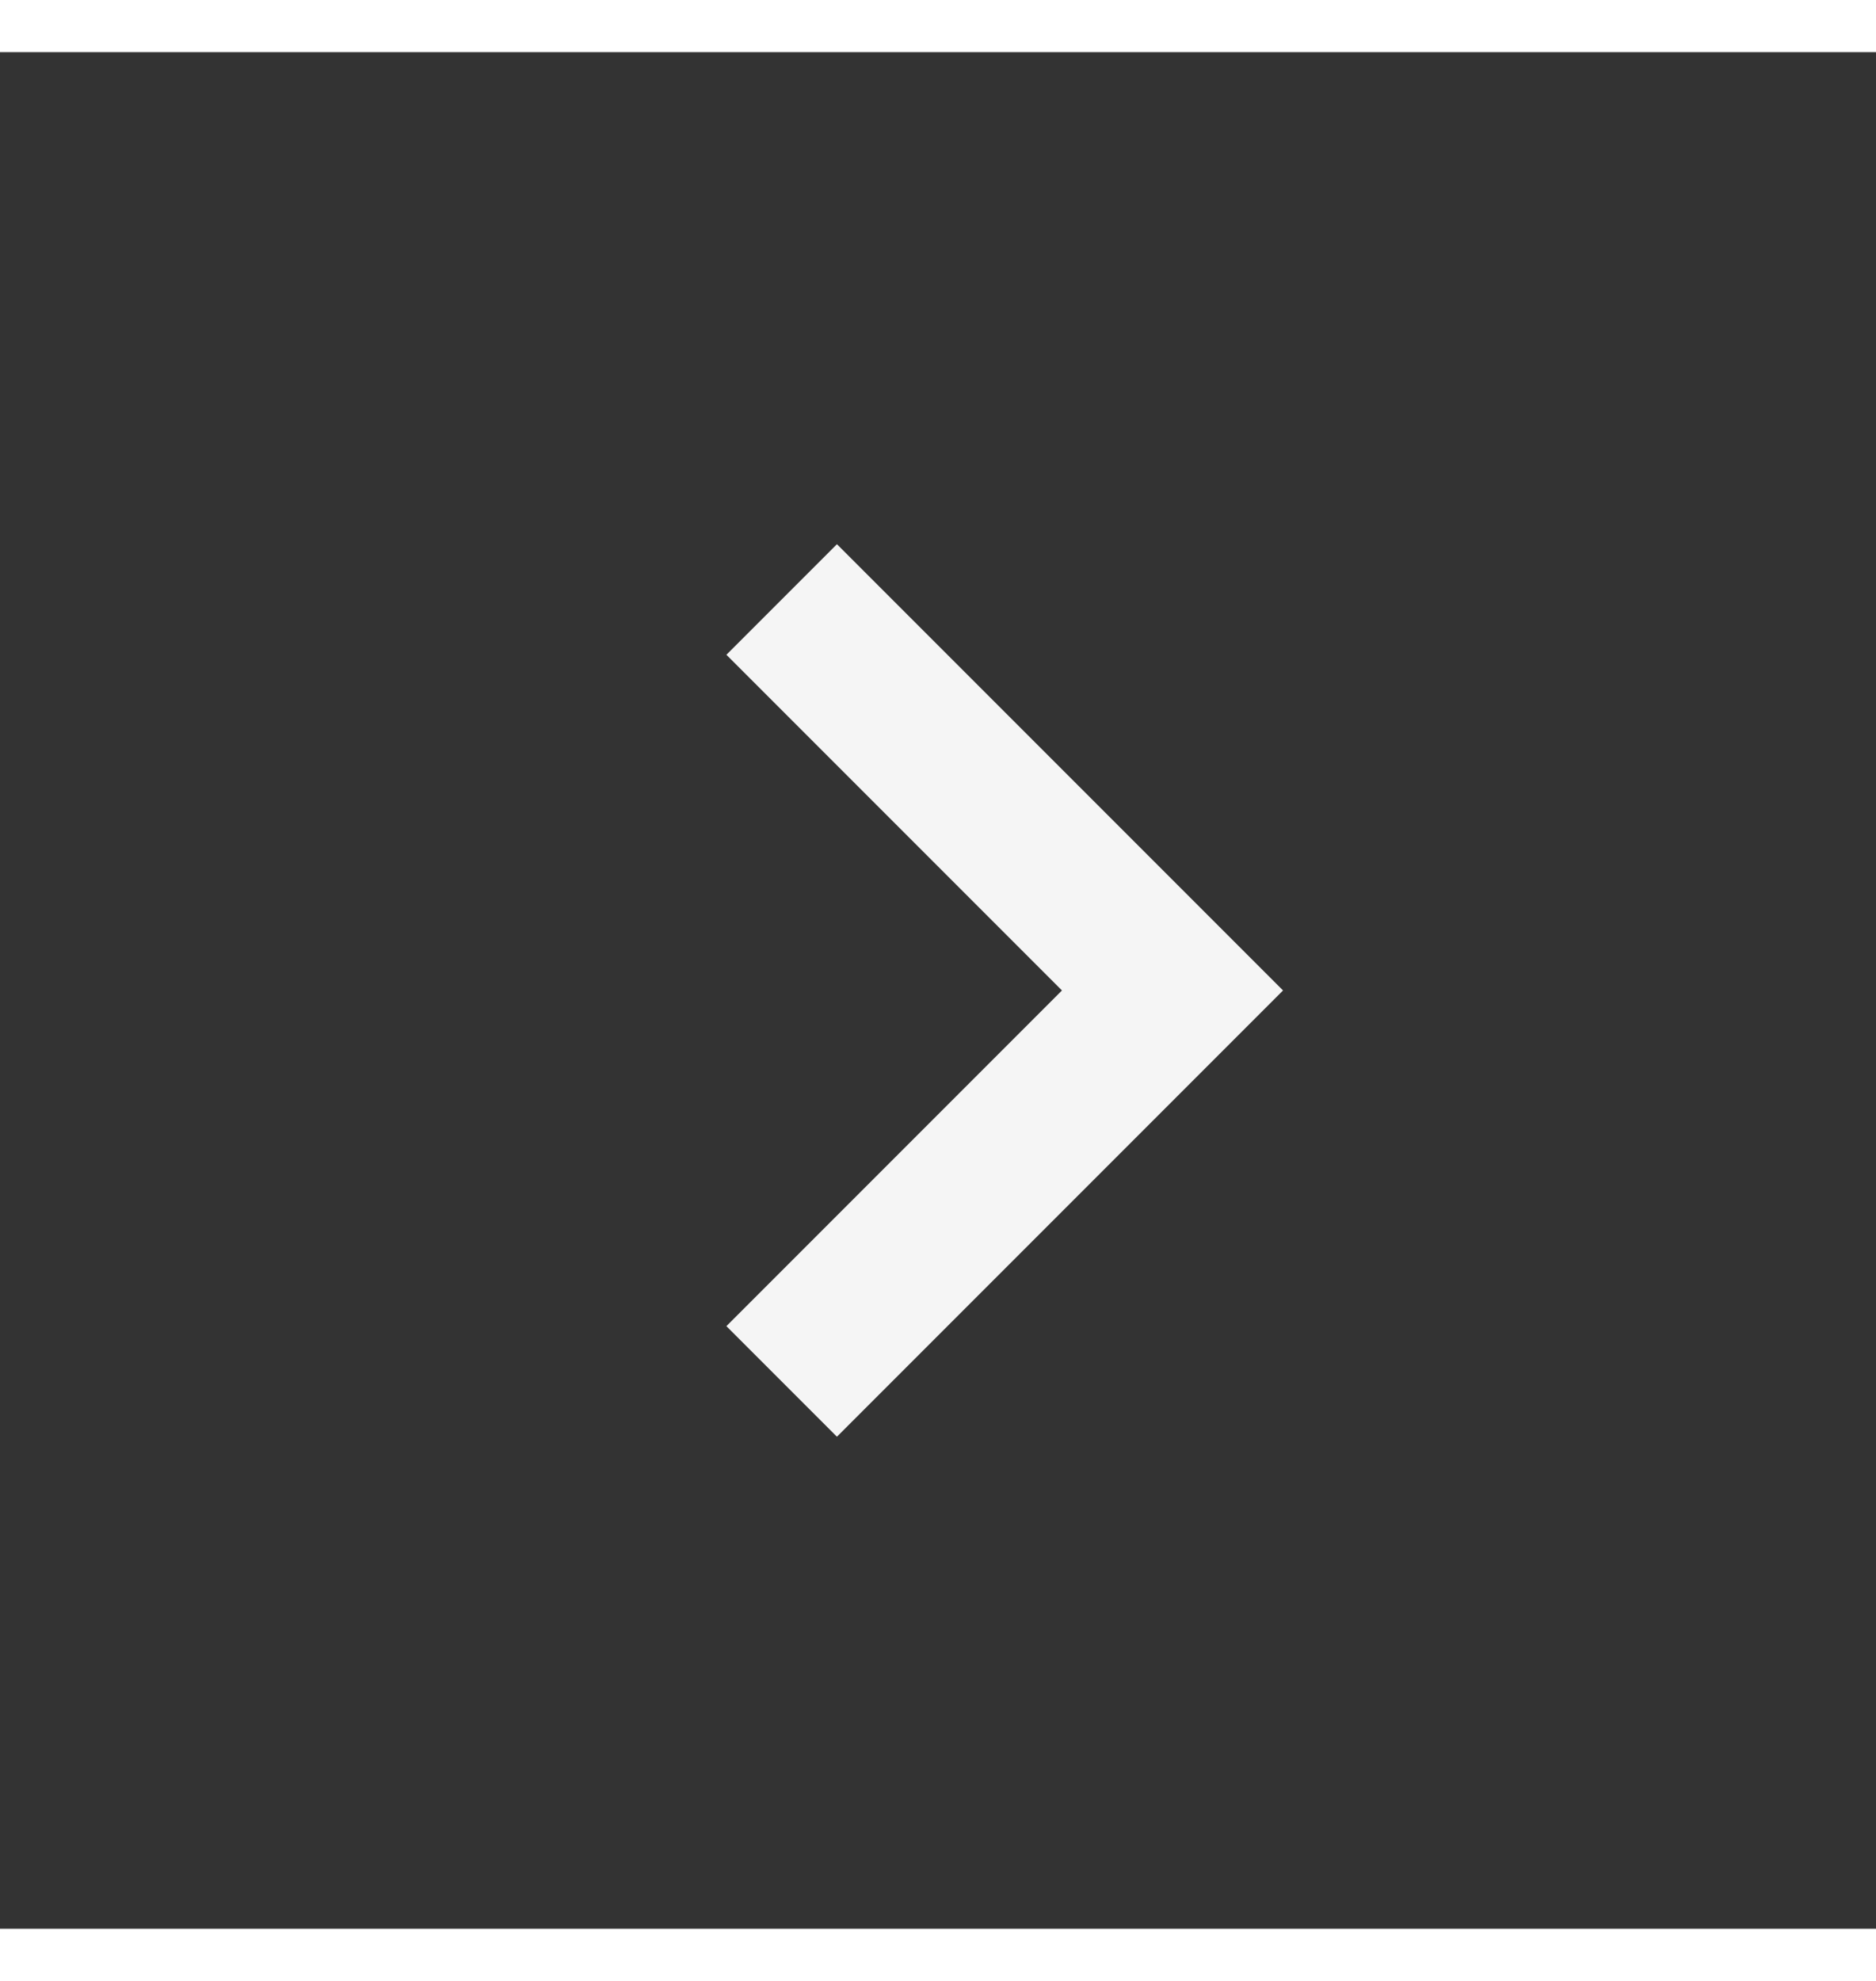 <svg xmlns="http://www.w3.org/2000/svg" width="18" height="19" viewBox="0 0 24 24"><rect x="0" y="0" width="24" height="24" fill="#333333" stroke="none"/><path d="M10.707 17.707 16.414 12l-5.707-5.707-1.414 1.414L13.586 12l-4.293 4.293z"  fill="rgb(245, 245, 245)"/></svg>